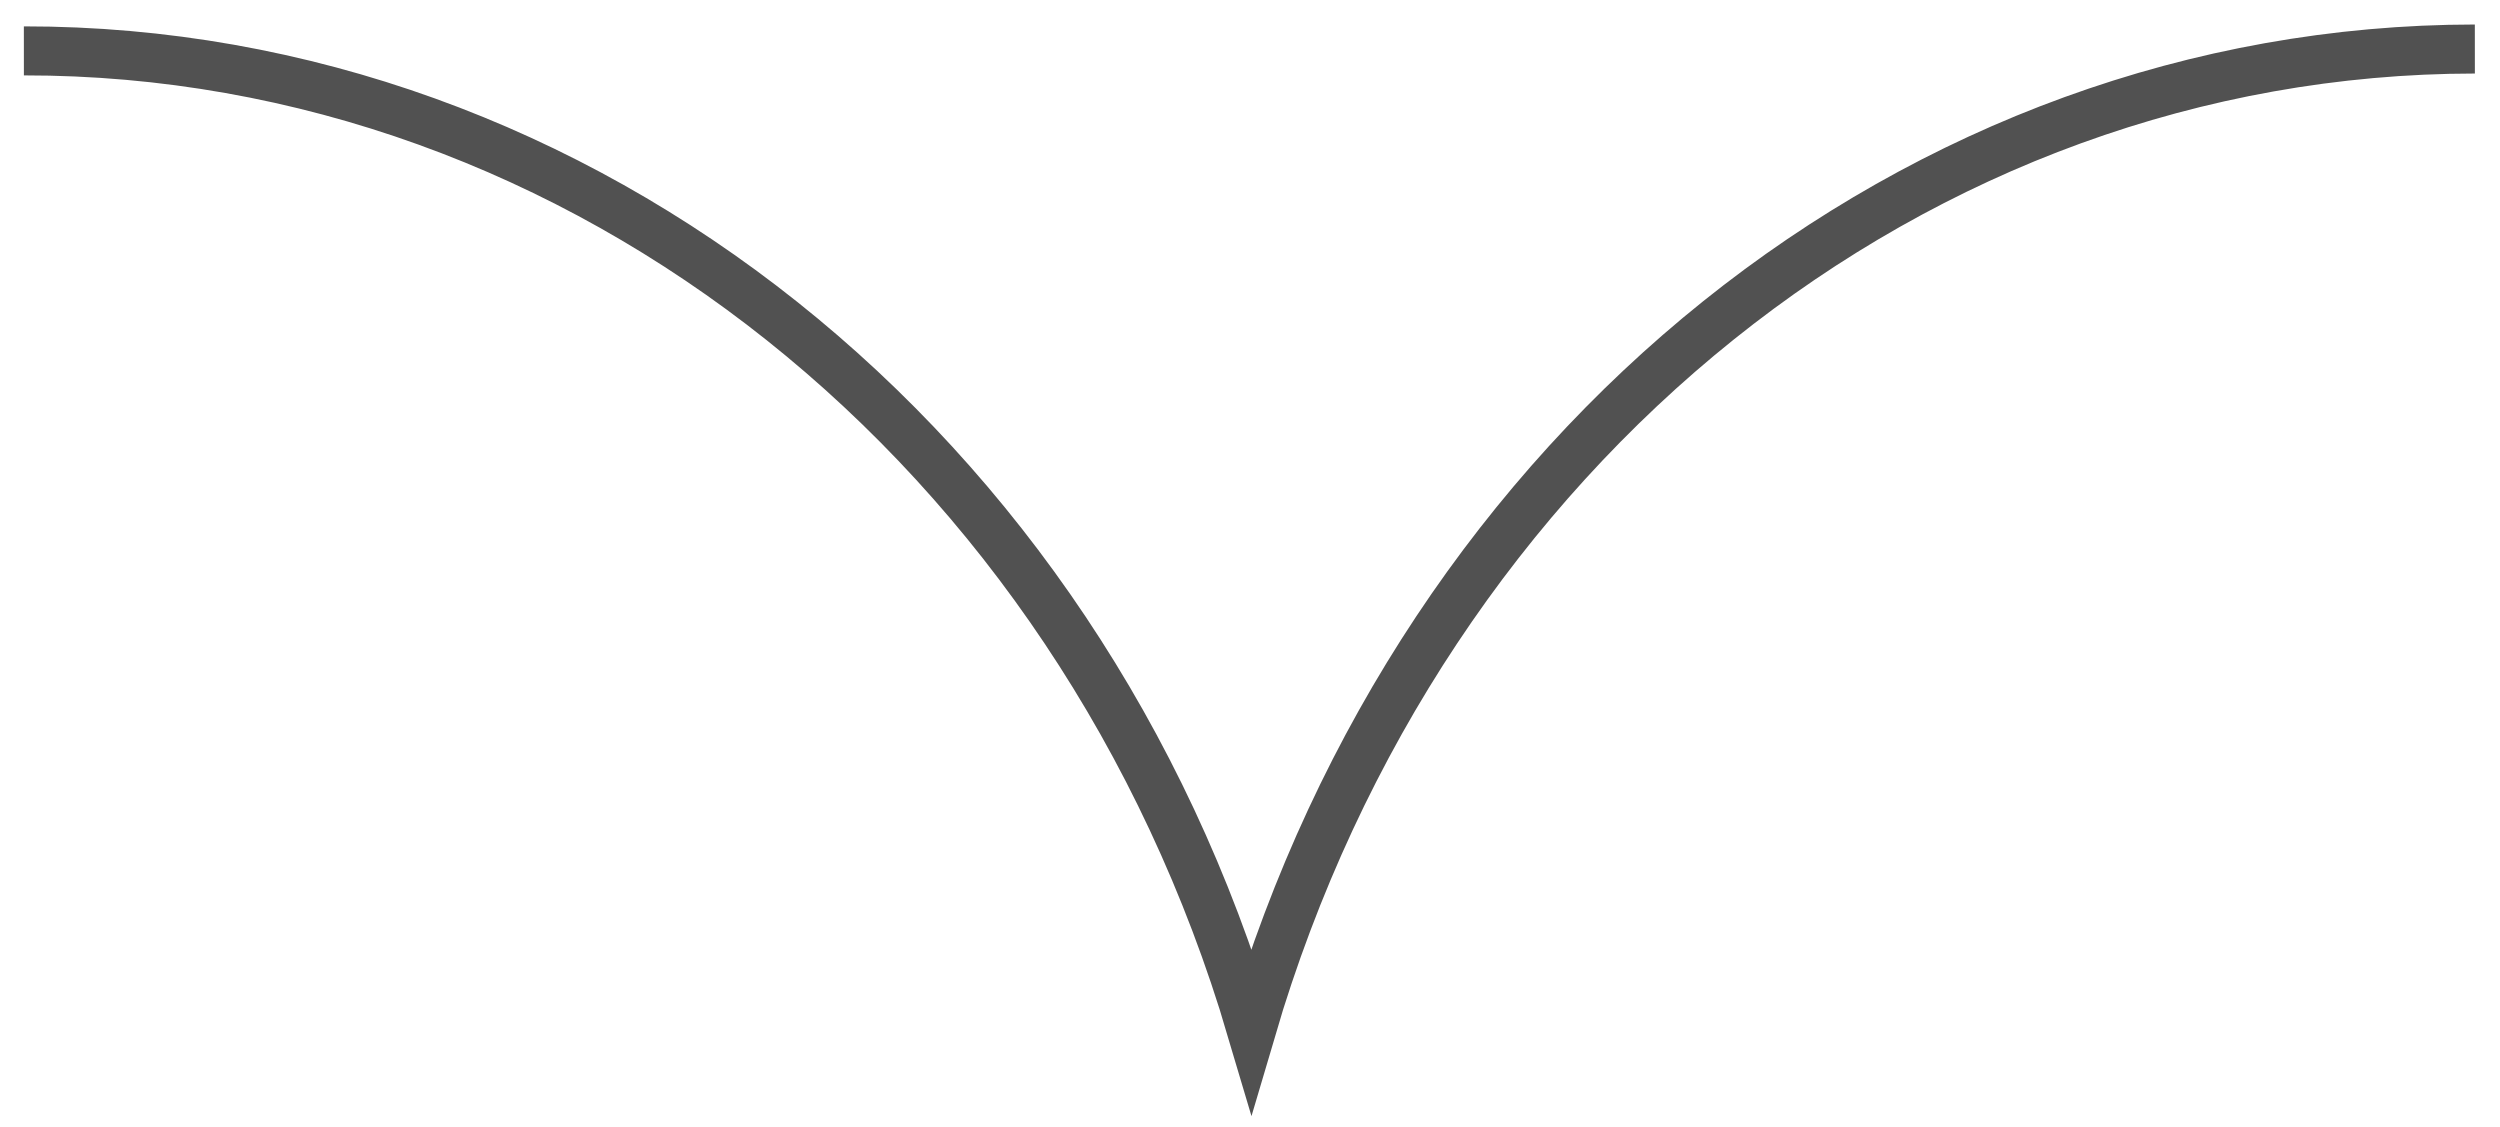 <svg width="51" height="23" viewBox="0 0 51 23" fill="none" xmlns="http://www.w3.org/2000/svg">
<path d="M50.487 1C39.112 1.009 29.036 9.084 25.529 21.002C22.006 9.089 11.862 1.03 0.487 1.038" stroke="#515151"/>
</svg>
